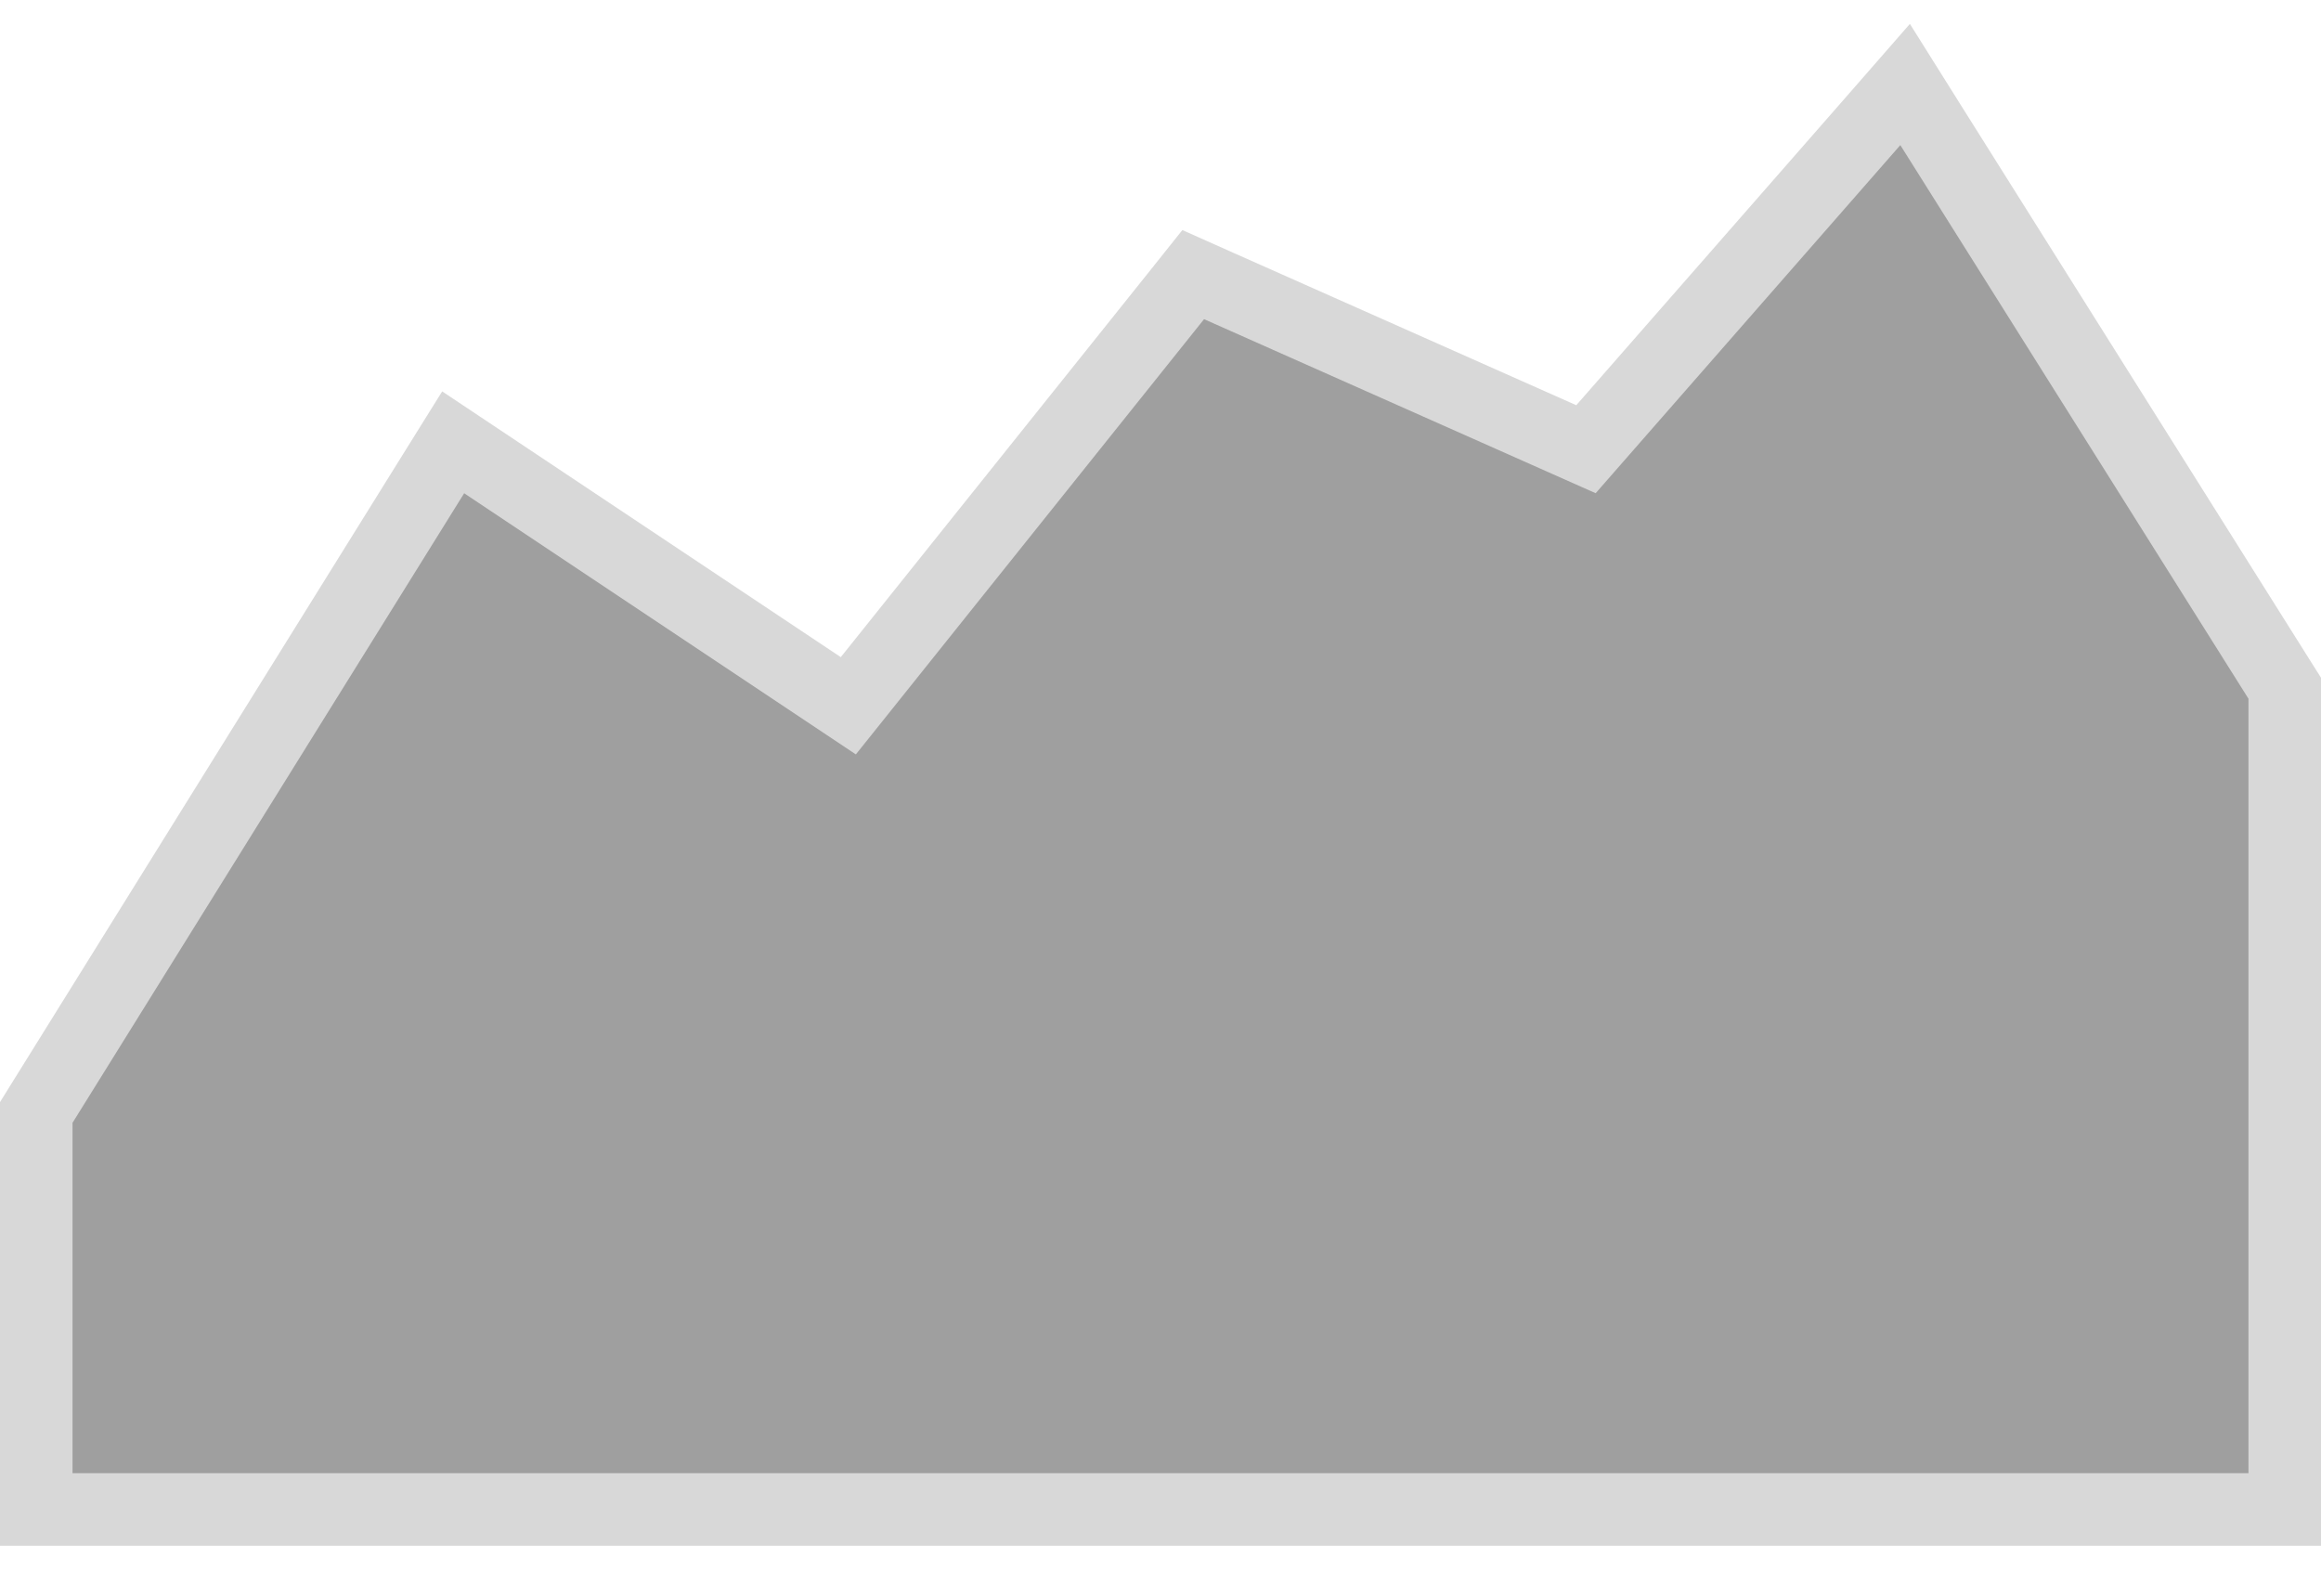 <svg width="32" height="22" viewBox="0 0 32 22" fill="none" xmlns="http://www.w3.org/2000/svg">
<path d="M31.423 9.366L31.5 9.488V9.632V20.31V20.81H31H1H0.5V20.31V15.48V15.337L0.575 15.216L5.975 6.536L6.248 6.098L6.677 6.384L11.696 9.73L16.21 4.088L16.451 3.786L16.803 3.943L21.866 6.193L25.824 1.671L26.266 1.165L26.623 1.734L31.423 9.366Z" fill="#9F9F9F" stroke="#D8D8D8"/>
</svg>
